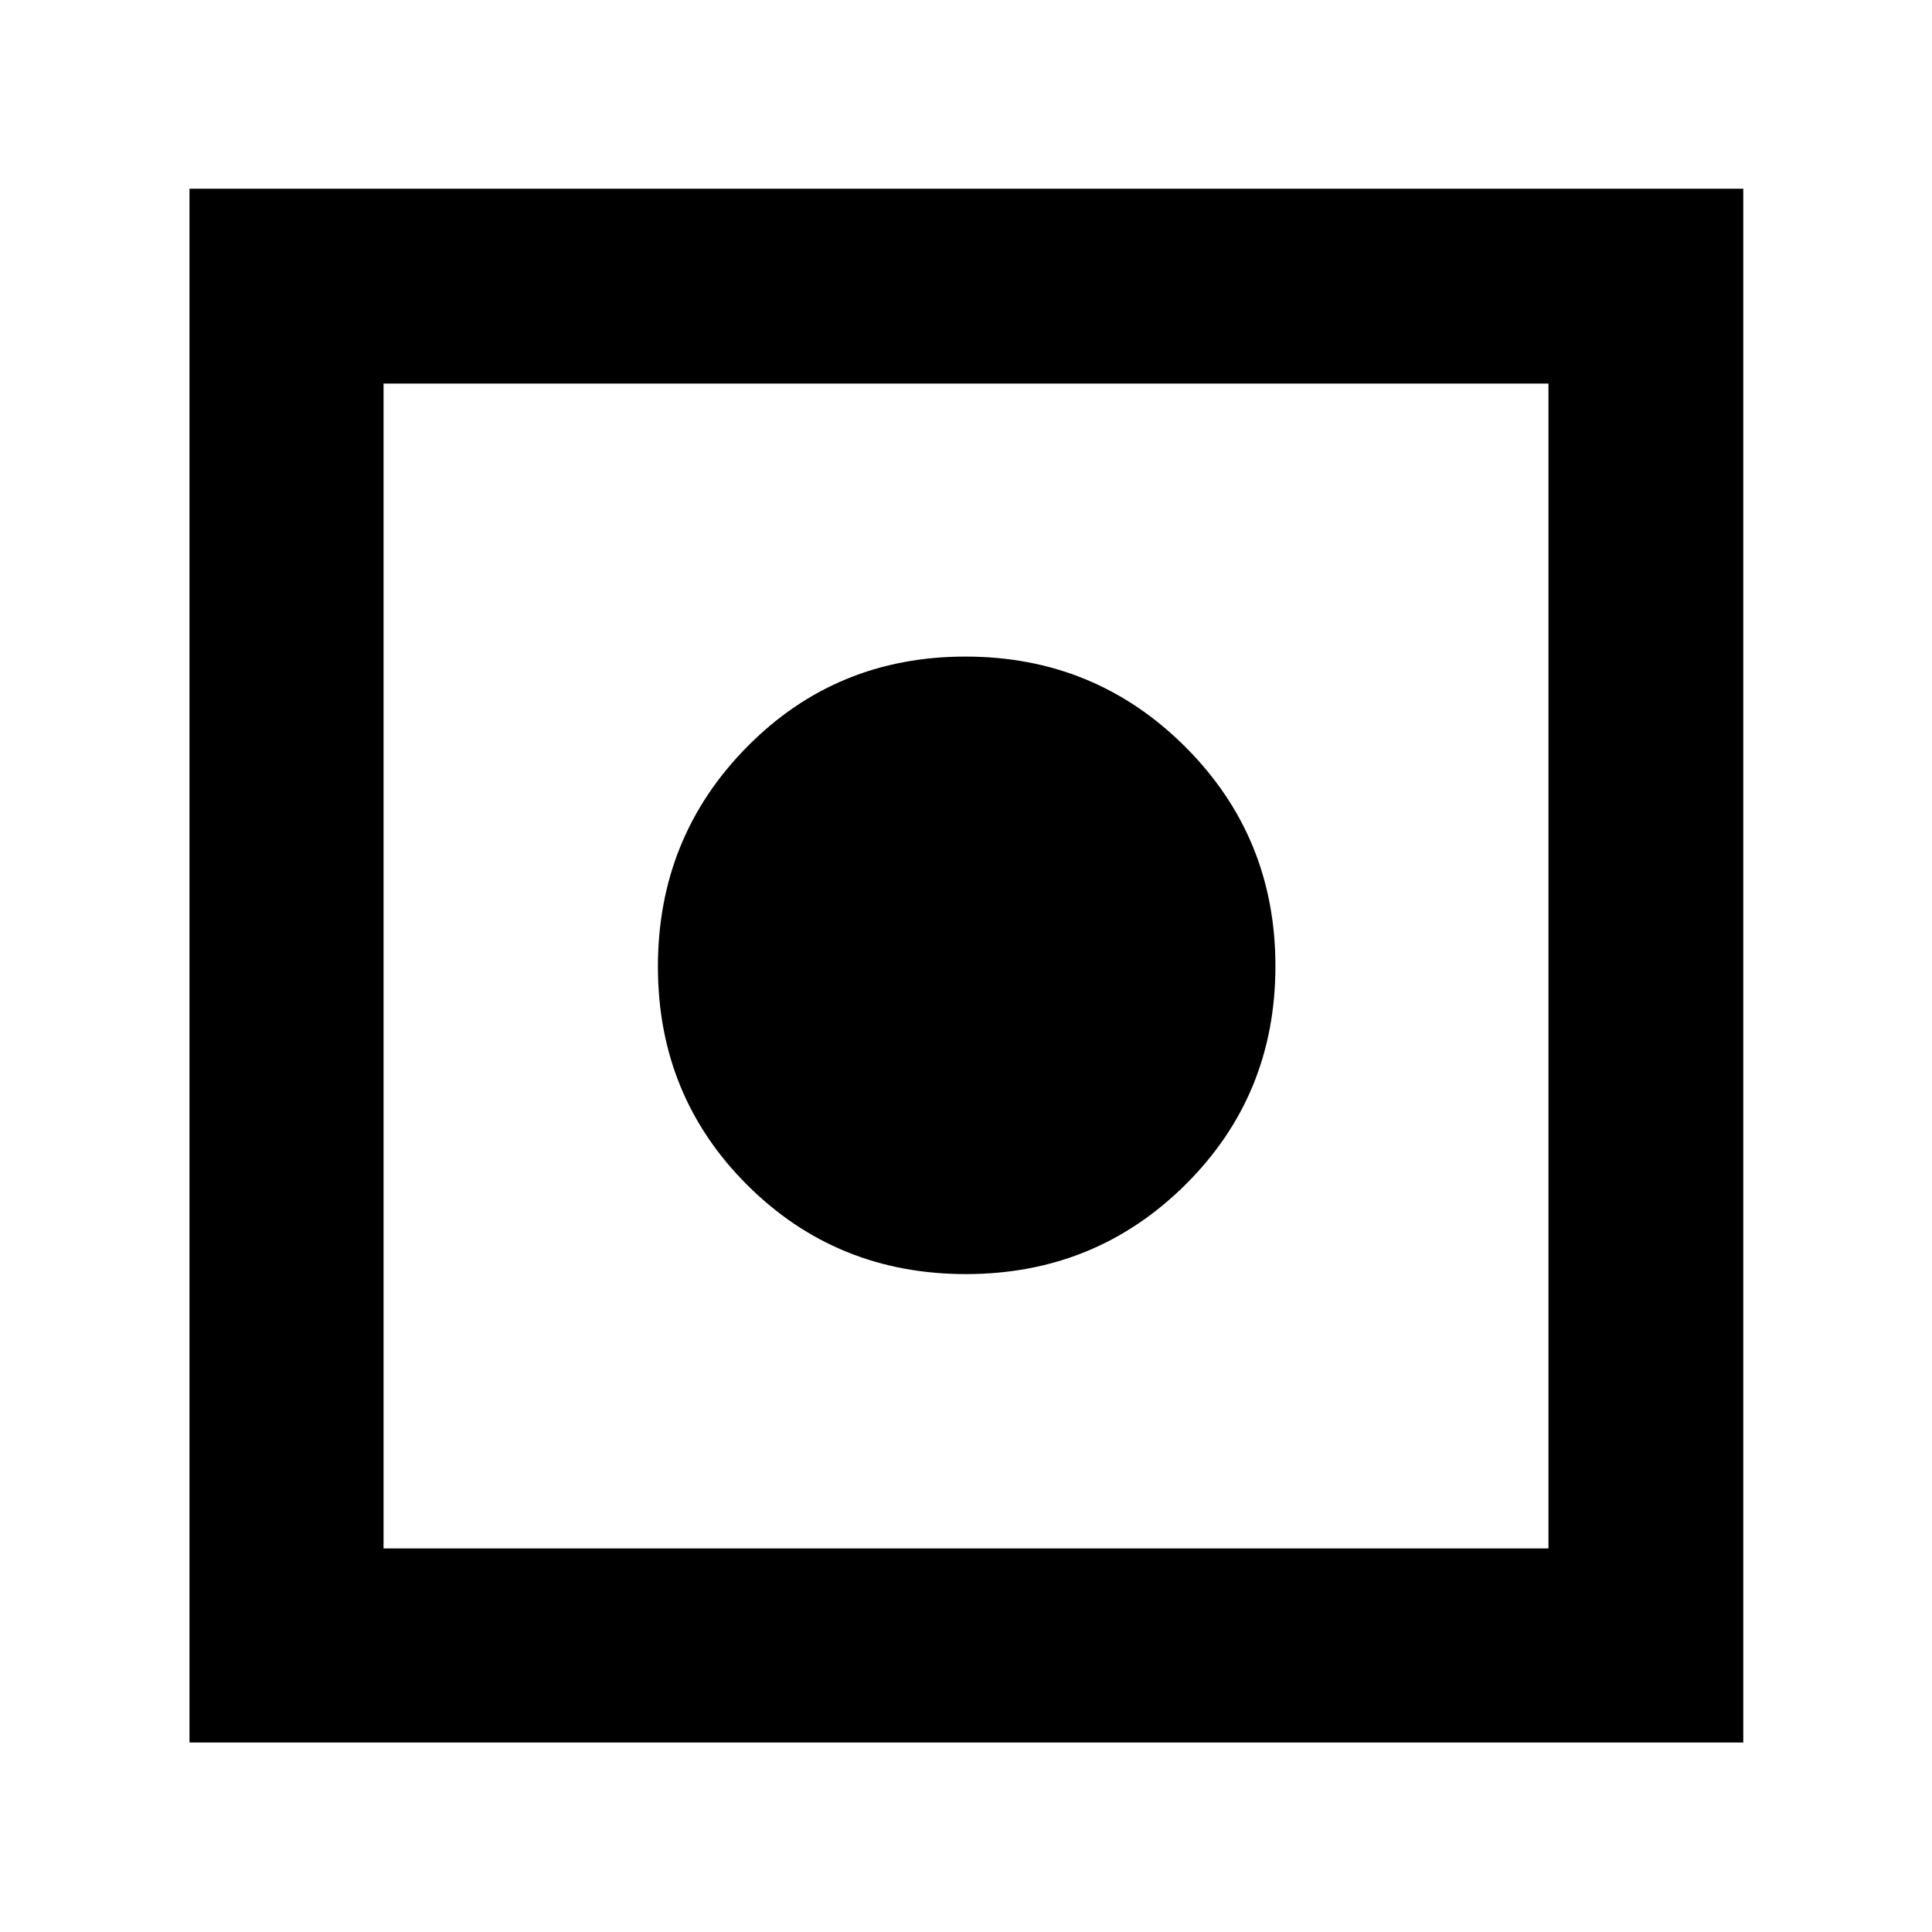 <svg xmlns="http://www.w3.org/2000/svg" height="40" viewBox="0 -960 960 960" width="40"><path d="M94.15-94.15v-772.08h772.08v772.08H94.15Zm96.43-96.43h578.84v-578.84H190.58v578.84Zm289.38-136.33q-64.28 0-108.66-44.27-44.39-44.26-44.39-108.53 0-64.28 44.27-109.16 44.26-44.88 108.53-44.88 64.28 0 109.16 44.76 44.88 44.76 44.88 109.03 0 64.28-44.76 108.66-44.76 44.39-109.03 44.39Z"/></svg>